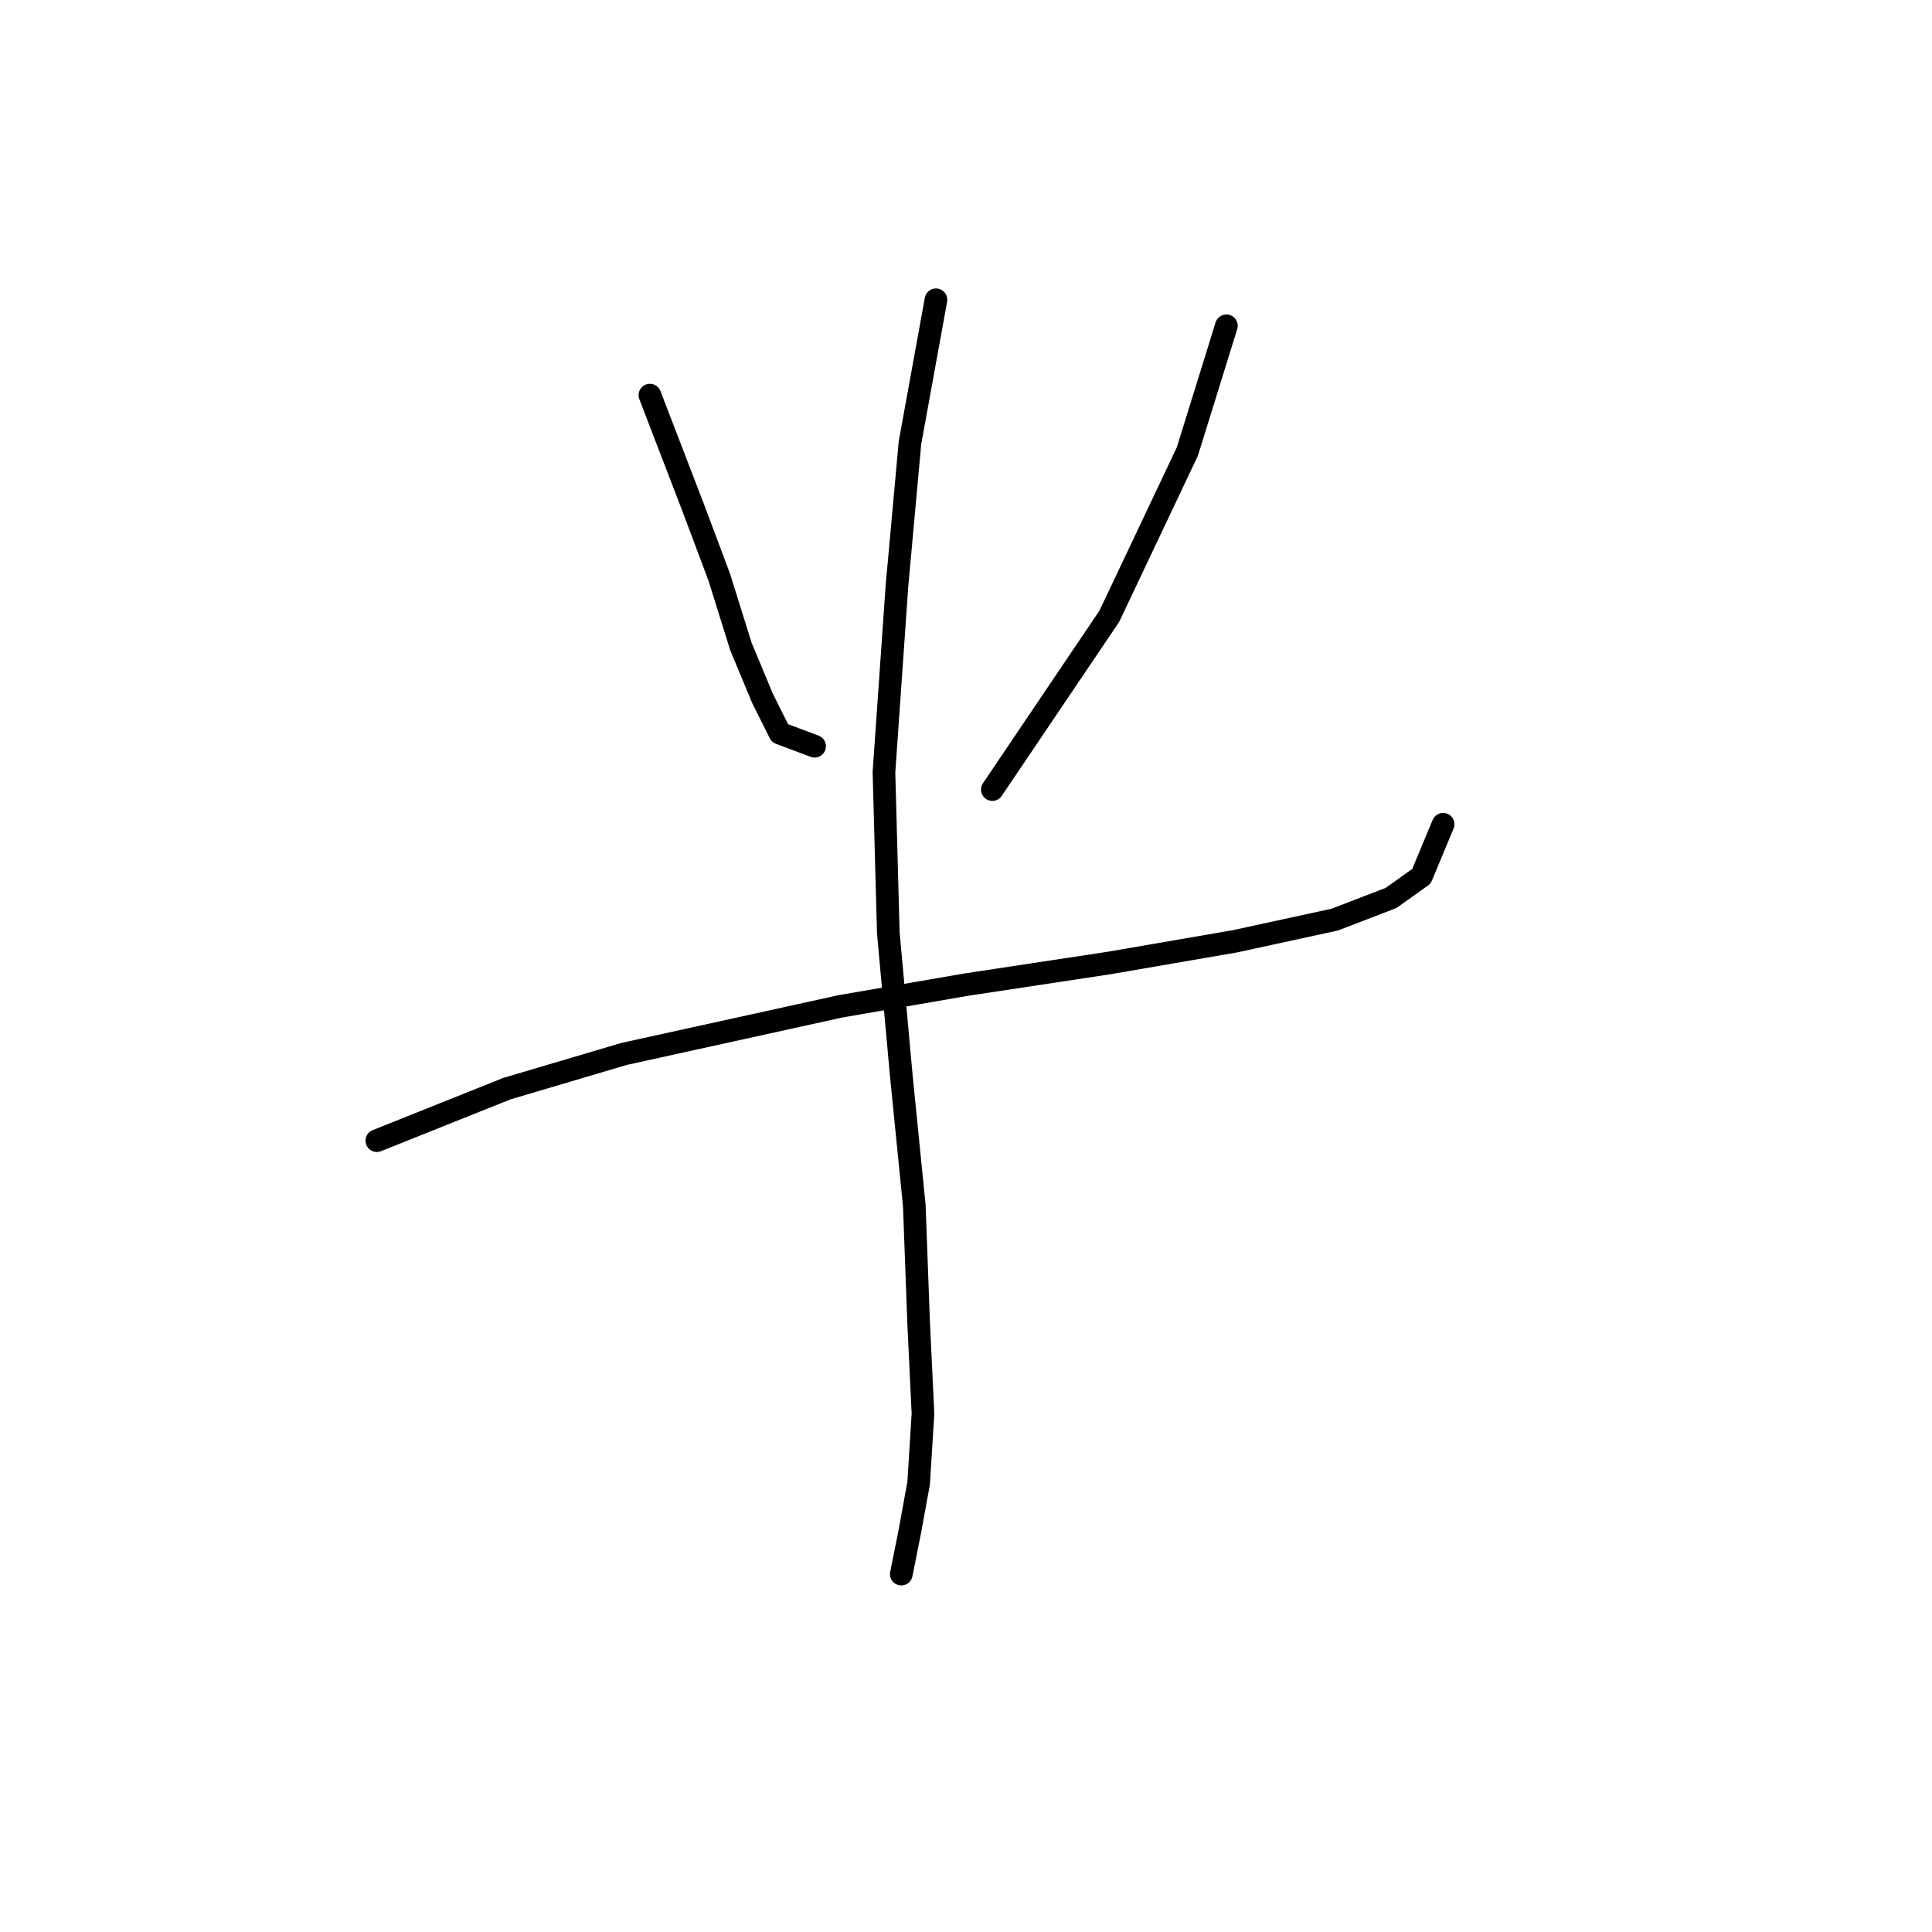 <?xml version="1.0" standalone="no"?>
    <svg width="256" height="256" xmlns="http://www.w3.org/2000/svg" version="1.1">
    <polyline stroke="black" stroke-width="3" stroke-linecap="round" fill="transparent" stroke-linejoin="round" points="86.115 52.357 91.859 67.29 95.305 76.479 98.176 85.669 101.048 92.561 103.346 97.156 107.94 98.879 107.94 98.879 " />
        <polyline stroke="black" stroke-width="3" stroke-linecap="round" fill="transparent" stroke-linejoin="round" points="162.504 43.167 157.334 59.823 146.996 81.649 131.489 104.623 131.489 104.623 " />
        <polyline stroke="black" stroke-width="3" stroke-linecap="round" fill="transparent" stroke-linejoin="round" points="49.931 151.145 67.162 144.253 82.669 139.658 111.386 133.34 128.043 130.468 146.996 127.597 163.652 124.725 176.862 121.853 184.329 118.981 188.349 116.11 191.221 109.217 191.221 109.217 " />
        <polyline stroke="black" stroke-width="3" stroke-linecap="round" fill="transparent" stroke-linejoin="round" points="124.022 39.721 120.576 58.675 118.853 77.628 117.13 102.325 117.704 123.576 119.427 142.53 121.15 159.76 121.725 175.267 122.299 187.329 121.725 196.518 120.576 202.836 119.427 208.58 119.427 208.58 " />
        </svg>